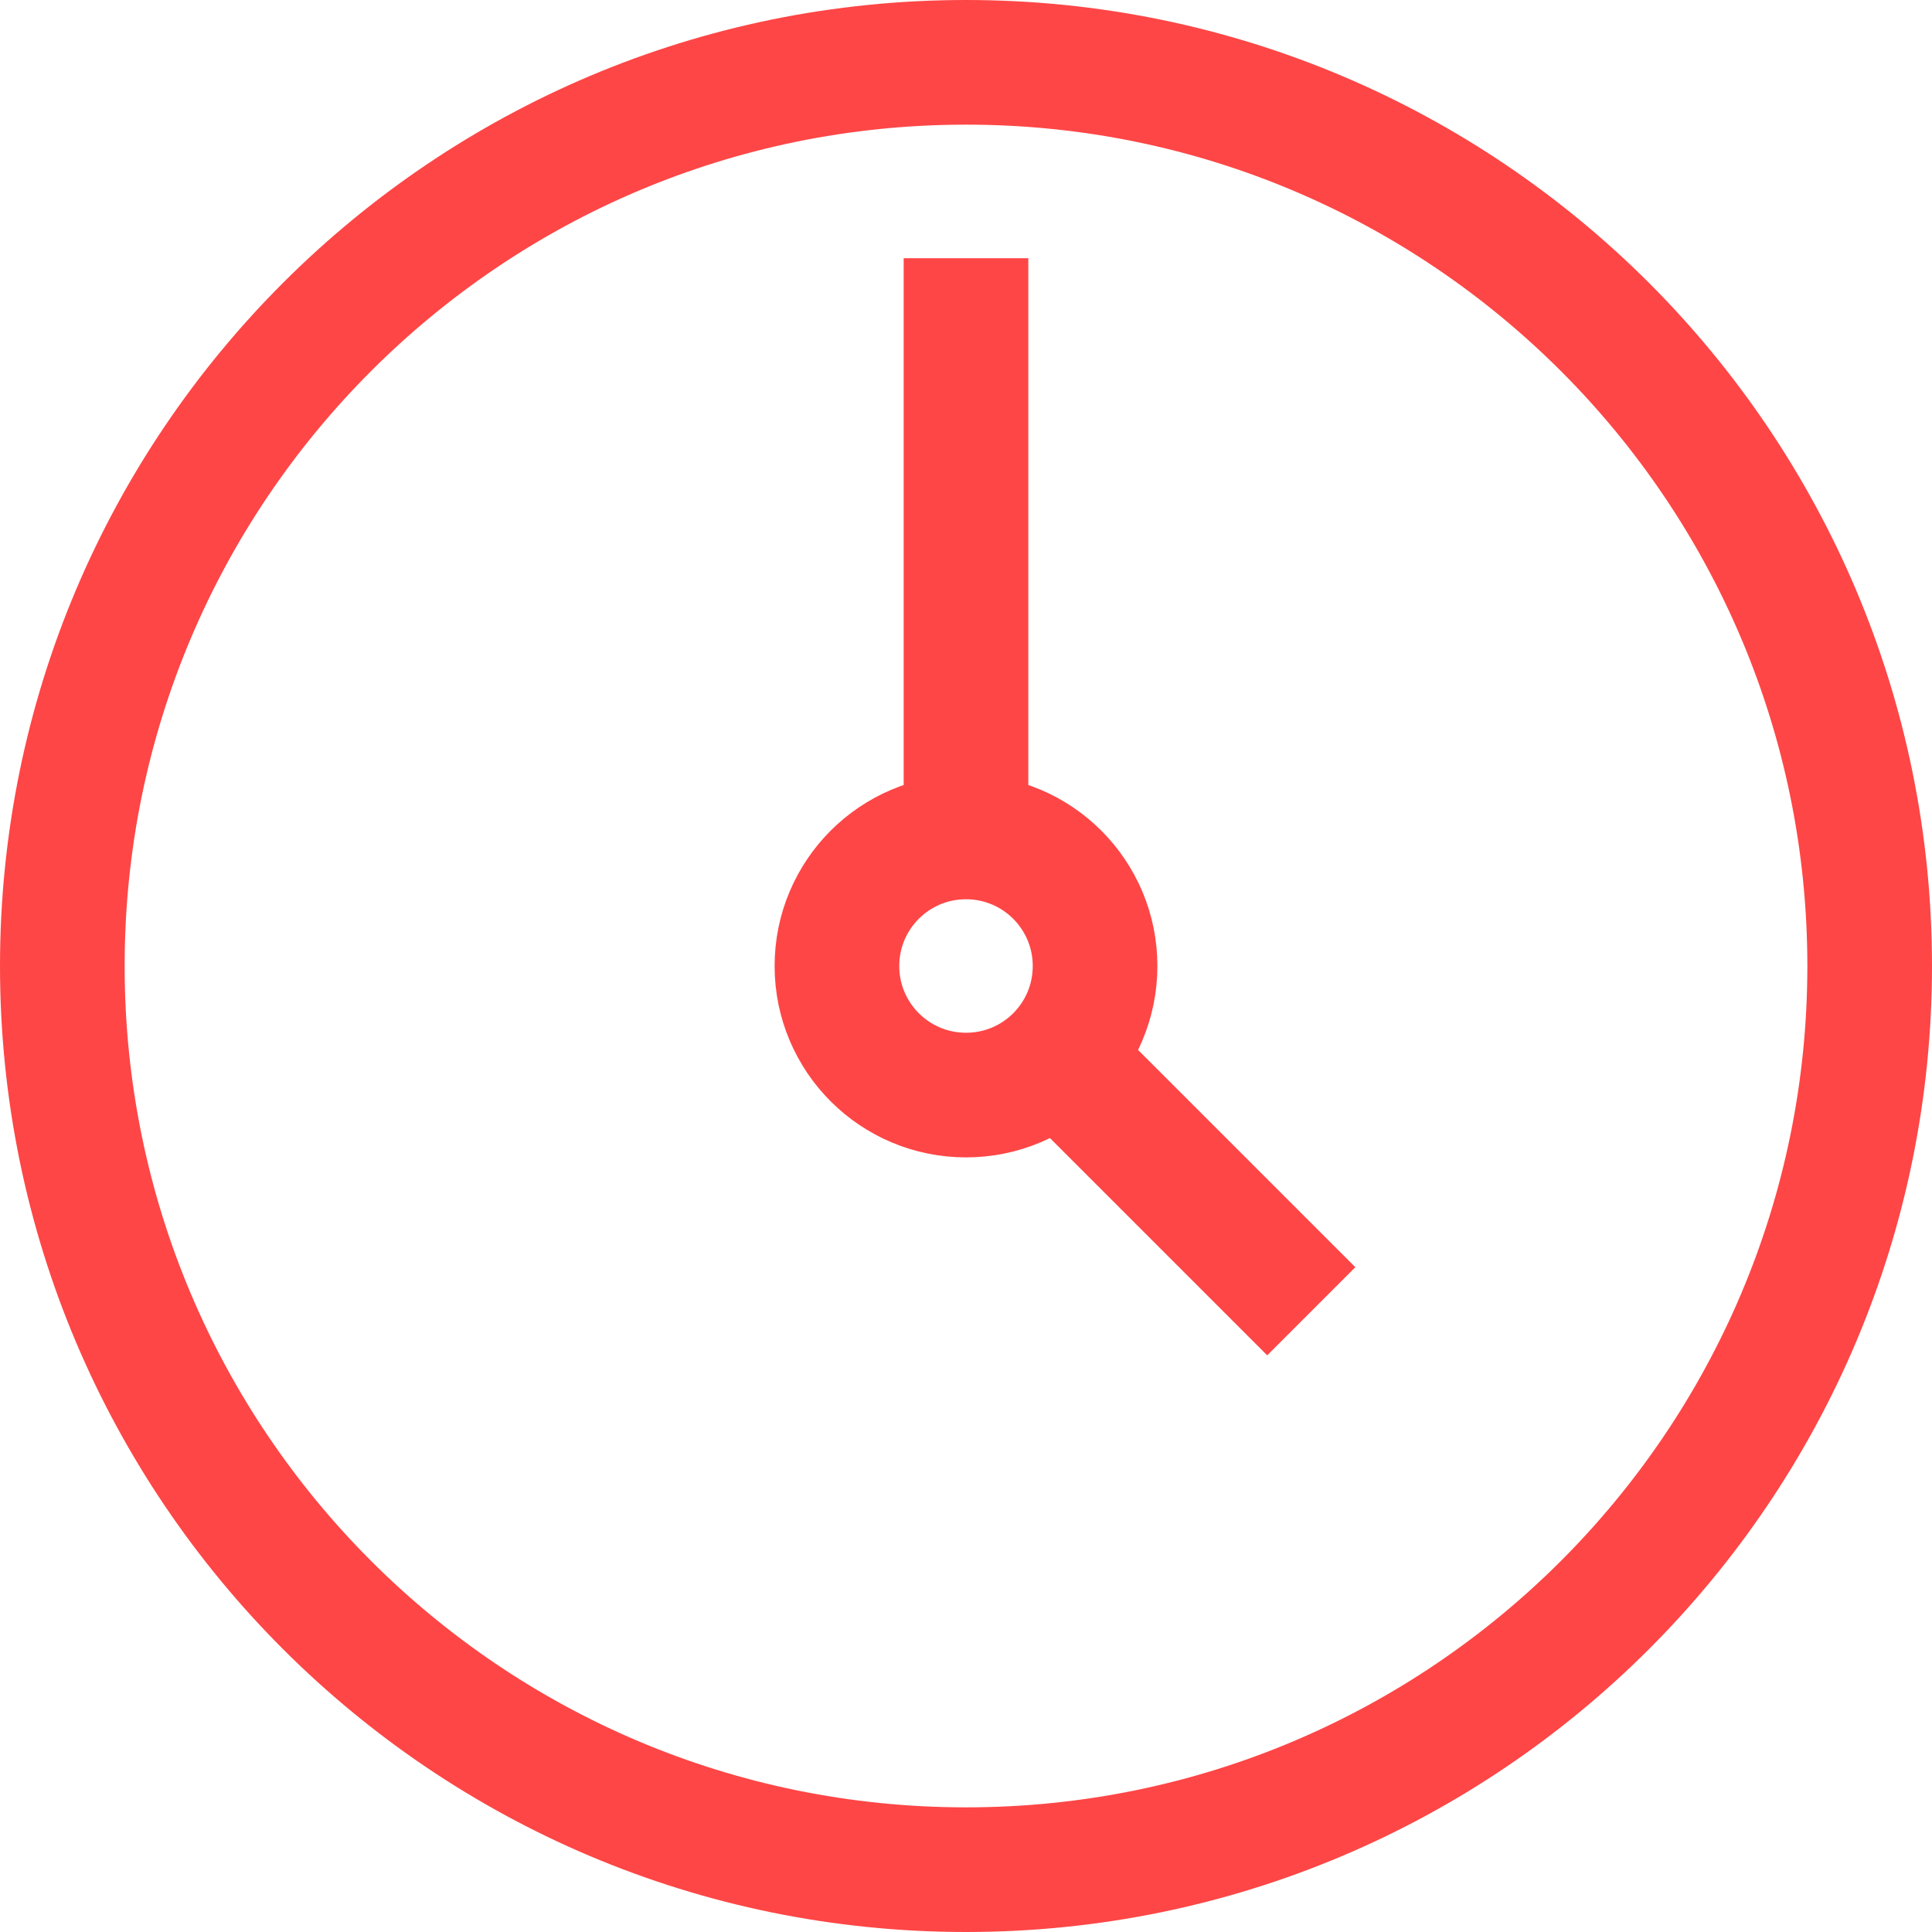 <svg width="31" height="31" viewBox="0 0 31 31" fill="none" xmlns="http://www.w3.org/2000/svg">
<path d="M15.5 13.429C14.356 13.429 13.429 14.356 13.429 15.5C13.429 16.644 14.356 17.571 15.5 17.571C16.072 17.571 16.59 17.34 16.965 16.965M15.5 13.429C16.644 13.429 17.571 14.356 17.571 15.5C17.571 16.072 17.34 16.59 16.965 16.965M15.5 13.429V5.143M20.333 20.333L16.965 16.965M30 15.5C30 23.508 23.508 30 15.5 30C7.492 30 1 23.508 1 15.5C1 7.492 7.492 1 15.5 1C23.508 1 30 7.492 30 15.5Z" stroke="#FE4646" stroke-width="2" stroke-linecap="square"/>
</svg>
